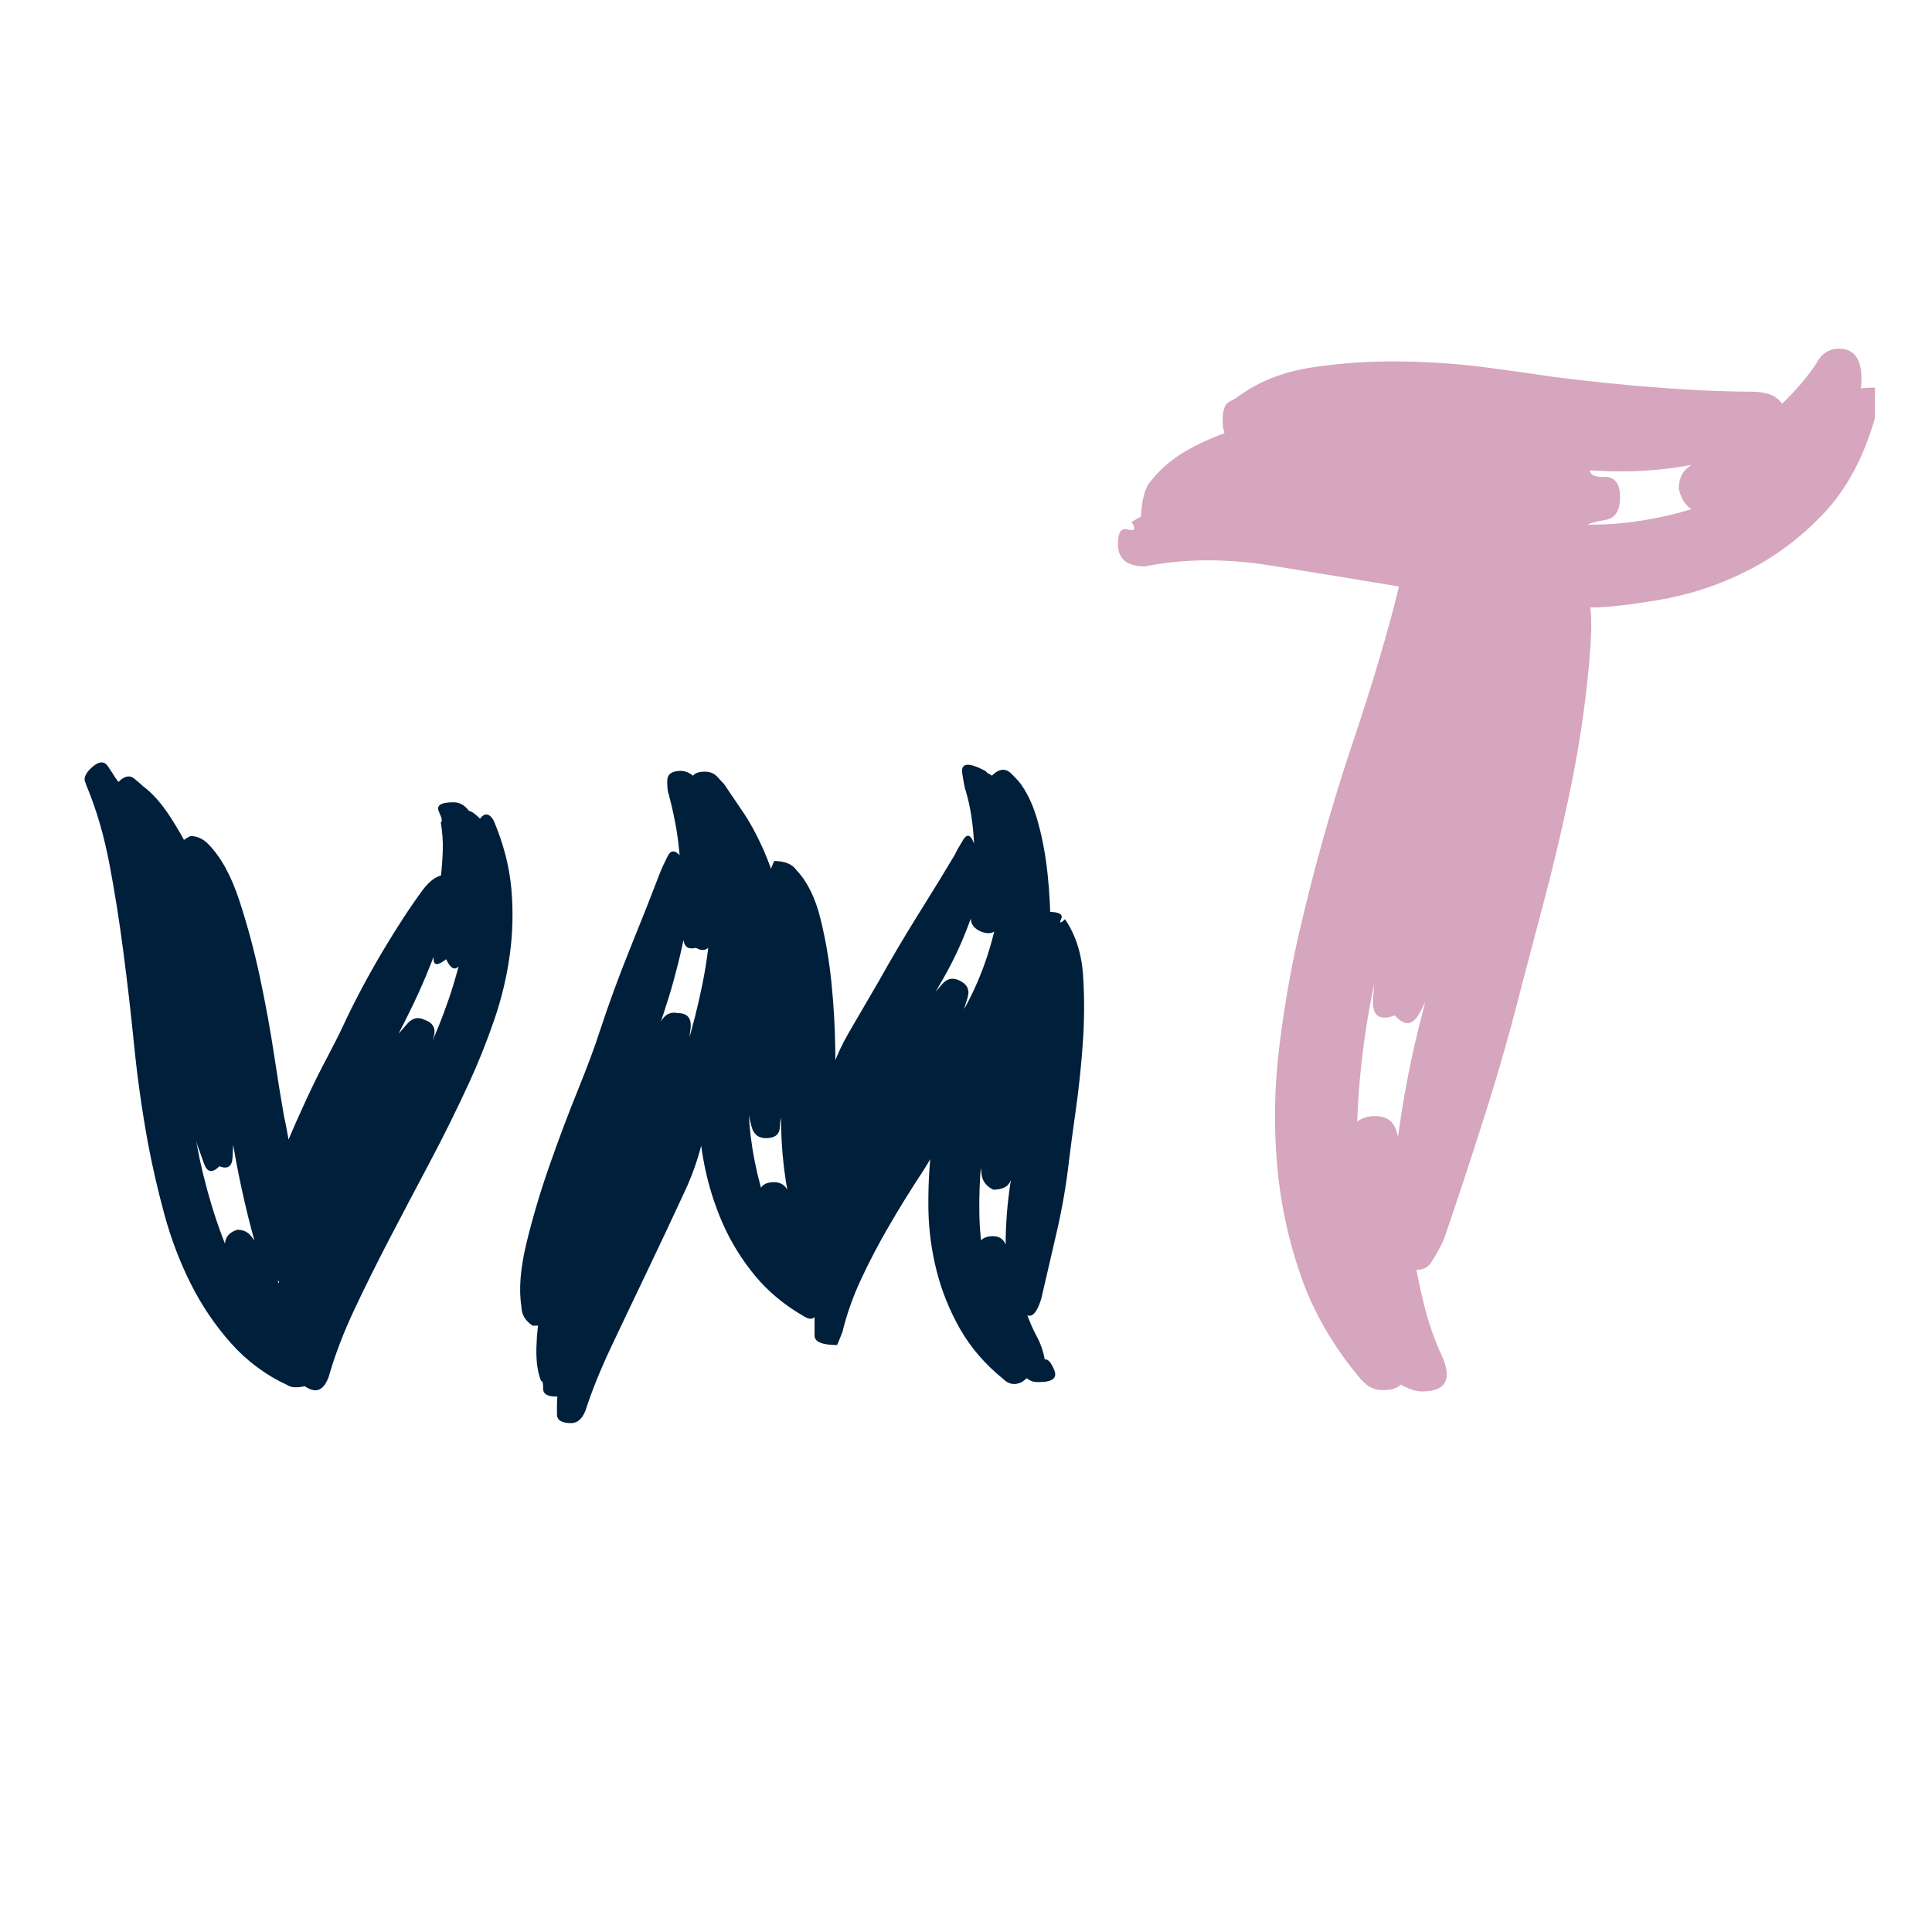 <svg version="1.1" viewBox="0.0 0.0 480.0 480.0" fill="none" stroke="none" stroke-linecap="square" stroke-miterlimit="10" xmlns:xlink="http://www.w3.org/1999/xlink" xmlns="http://www.w3.org/2000/svg"><clipPath id="p.0"><path d="m0 0l480.0 0l0 480.0l-480.0 0l0 -480.0z" clip-rule="nonzero"/></clipPath><g clip-path="url(#p.0)"><path fill="#ffffff" fill-opacity="0.0" d="m0 0l480.0 0l0 480.0l-480.0 0z" fill-rule="evenodd"/><path fill="#000000" fill-opacity="0.0" d="m-13.795 18.37l480.0 0l0 392.094l-480.0 0z" fill-rule="evenodd"/><path fill="#001f3b" d="m120.357 219.479q-0.219 2.625 -0.969 6.125q-0.734 3.484 -1.797 6.578q-1.062 3.078 -2.906 6.75q-1.828 3.656 -3.844 -0.609q-3.125 2.453 -3.125 -0.109q0 -2.562 0 -4.0q0 -1.438 0.203 -2.625q0.203 -1.203 0.203 -1.828q0.609 -3.328 0.812 -6.078q0.203 -2.75 0.594 -5.812q0.391 -3.641 0.484 -6.812q0.094 -3.188 -0.5 -6.75q0.656 -0.266 -0.453 -2.625q-1.109 -2.359 3.578 -2.359q2.016 0 3.406 1.578q1.406 1.578 1.797 2.344q1.375 2.75 2.156 6.359q0.781 3.609 0.359 9.875zm2.281 -15.656q3.672 8.656 4.406 16.984q0.734 8.312 -0.406 16.547q-1.141 8.219 -3.922 16.25q-2.766 8.016 -6.234 15.547q-4.641 10.078 -9.766 19.719q-5.109 9.625 -9.891 18.797q-4.781 9.172 -8.812 17.734q-4.031 8.547 -6.406 16.844q-1.594 4.094 -4.547 2.891q-2.938 -1.188 -2.938 -3.828q-0.422 -10.094 2.906 -20.172q3.328 -10.078 8.297 -20.016q4.969 -9.953 10.656 -19.828q5.688 -9.875 10.219 -19.953q2.938 -6.266 5.281 -13.094q2.344 -6.828 3.797 -14.0q1.453 -7.172 1.734 -14.156q0.297 -7.0 -1.031 -13.594q-1.844 -8.203 3.266 -3.109q1.781 -2.266 3.391 0.438zm-64.672 79.578q0 0.719 -0.188 4.141q-0.172 3.422 -3.281 2.219q-2.641 2.656 -3.812 -0.672q-1.156 -3.328 -1.594 -4.391q-0.844 -2.797 -1.859 -6.531q-1.016 -3.75 -1.938 -7.719q-0.906 -3.969 -1.641 -7.875q-0.719 -3.922 -0.922 -6.781q-0.188 -1.297 -0.781 -5.375q-0.578 -4.078 -1.578 -9.625q-0.984 -5.547 -2.281 -11.891q-1.297 -6.359 -2.781 -12.156q-1.469 -5.812 -2.984 -10.219q-1.5 -4.422 -2.828 -6.25q-2.562 -3.625 -0.25 -5.828q2.359 -2.469 4.125 -0.984q1.781 1.469 2.125 1.828q3.453 2.578 6.562 7.297q3.109 4.703 5.609 9.906q2.5 5.203 4.172 10.75q1.672 5.531 2.297 9.953q1.812 11.922 2.625 25.219q0.812 13.281 1.203 24.984zm6.484 29.141q-4.047 -13.594 -6.484 -27.922q-2.422 -14.328 -4.219 -28.781q-1.391 -10.531 -3.172 -20.969q-1.781 -10.453 -5.469 -21.547q-0.594 -1.469 -0.594 -2.844q0 -1.375 2.797 -2.766q2.438 0 4.359 1.922q4.703 4.719 7.75 13.969q3.047 9.234 5.172 19.266q2.125 10.016 3.531 19.344q1.406 9.312 2.391 14.828q1.016 4.641 1.719 9.547q0.719 4.891 -1.984 10.062q-1.578 -6.406 0.875 -12.234q2.469 -5.844 5.0 -11.297q2.531 -5.469 5.031 -10.156q2.5 -4.703 4.062 -8.047q4.266 -9.141 9.734 -18.375q5.484 -9.234 10.188 -15.578q2.766 -3.641 5.766 -3.641q2.719 2.625 2.094 4.516q-0.609 1.891 -0.984 2.828q-4.047 14.516 -11.016 28.25q-6.969 13.734 -13.969 27.563q-4.016 7.609 -7.922 15.219q-3.891 7.594 -5.797 16.75q-0.625 3.391 -3.625 5.547q-2.984 2.156 -5.234 -5.453zm11.062 26.188q5.938 3.969 1.781 5.25q-4.141 1.281 -5.781 0.203q-8.172 -3.781 -14.125 -10.469q-5.953 -6.703 -10.016 -14.812q-4.062 -8.125 -6.516 -17.141q-2.453 -9.016 -4.094 -17.75q-2.219 -12.125 -3.422 -24.156q-1.203 -12.047 -2.703 -23.469q-1.484 -11.438 -3.453 -21.734q-1.953 -10.312 -5.406 -18.75q-0.234 -0.5 -0.672 -1.766q-0.438 -1.281 1.297 -3.078q2.938 -2.922 4.438 -0.641q1.5 2.266 1.672 2.594q6.375 8.625 9.578 19.719q3.219 11.078 4.844 23.125q1.625 12.047 2.703 24.516q1.094 12.453 3.281 24.094q1.375 7.453 3.719 15.172q2.344 7.703 5.641 14.984q3.297 7.281 7.594 13.484q4.297 6.203 9.641 10.625zm-5.094 -0.281q-1.219 -1.234 -3.203 -3.312q-1.984 -2.094 -3.781 -4.578q-1.391 -2.297 -2.859 -5.734q-1.453 -3.453 -2.609 -6.812q-1.141 -3.359 -1.953 -7.344q-0.797 -3.984 2.969 -5.141q2.172 0 3.438 1.625q1.281 1.609 1.938 2.922q0.656 1.312 1.141 2.219q0.5 0.891 0.859 1.266q1.828 3.188 3.078 5.594q1.266 2.406 2.281 5.078q1.047 2.266 1.0 4.75q-0.031 2.484 -1.094 -0.453q1.219 2.938 -0.344 2.062q-1.547 -0.891 -1.656 -2.297q-0.094 -1.422 -0.203 -2.781q-0.094 -1.359 -0.094 -1.984q-0.422 -8.047 1.375 -14.391q1.797 -6.359 4.078 -11.562q4.703 -10.375 10.969 -20.703q6.281 -10.344 12.906 -19.656q0.5 -0.5 2.453 -2.781q1.953 -2.281 4.344 -1.078q3.234 1.109 2.297 4.266q-0.922 3.156 -1.141 3.812q-0.828 2.484 -2.141 5.734q-1.312 3.25 -2.734 6.797q-1.406 3.531 -2.953 6.828q-1.547 3.281 -2.766 5.5q-0.562 1.125 -2.141 4.469q-1.562 3.328 -3.547 8.188q-1.969 4.859 -4.172 10.422q-2.188 5.562 -4.062 10.797q-1.859 5.219 -3.0 9.359q-1.125 4.141 -1.125 6.312q0 4.531 -3.719 4.531q-1.906 0 -3.828 -1.922zm102.191 -140.609q-2.75 -6.125 2.484 -6.125q2.0 0 3.219 1.375q1.219 1.375 1.578 1.703q2.203 3.297 4.672 6.906q2.469 3.594 4.766 8.641q2.297 5.031 4.172 11.562q1.875 6.531 2.906 15.375q1.234 10.094 0.516 19.828q-0.719 9.719 -2.422 19.906q-0.625 0.219 -0.75 3.0q-0.109 2.766 -3.453 2.766q-2.812 0 -3.578 -2.859q-0.75 -2.859 -0.75 -3.594q-0.375 -2.0 -0.781 -5.062q-0.406 -3.078 -0.719 -6.453q-0.297 -3.375 -0.406 -6.547q-0.094 -3.172 -0.094 -5.609q0 -0.75 -0.109 -3.406q-0.094 -2.656 -0.281 -6.188q-0.188 -3.547 -0.688 -7.766q-0.484 -4.234 2.0 -8.844q3.531 6.203 3.125 12.531q-0.406 6.312 -1.016 12.625q-0.594 6.297 -0.984 12.469q-0.391 6.172 0 12.406q0.578 11.969 4.781 24.203q4.203 12.219 13.266 20.719q6.641 6.562 -0.969 4.266q-0.688 2.953 -3.172 1.484q-7.469 -4.281 -12.391 -10.266q-4.922 -5.984 -7.984 -12.938q-3.047 -6.969 -4.516 -14.359q-1.453 -7.406 -1.656 -14.891q0 -0.344 -0.109 -0.844q-0.094 -0.5 3.031 -1.406q-1.094 12.562 -6.031 23.25q-4.938 10.672 -9.641 20.484q-4.703 9.812 -8.766 18.422q-4.062 8.594 -6.422 15.906q-1.234 3.062 -3.547 3.062q-3.516 0 -3.516 -2.172q0 -2.156 0 -2.391q0.203 -9.922 3.906 -20.516q3.703 -10.594 8.625 -21.766q4.938 -11.172 10.312 -22.797q5.375 -11.625 9.297 -23.625q2.344 -7.625 4.0 -15.828q1.672 -8.219 2.047 -16.359q0.391 -8.156 -0.578 -15.938q-0.953 -7.781 -3.375 -14.344zm30.469 112.578q2.047 4.281 1.344 4.297q0.062 -3.625 4.188 -12.188q4.141 -8.578 9.281 -17.062q5.156 -8.484 10.734 -16.859q5.594 -8.391 10.344 -16.906q3.469 -5.969 5.875 -12.875q2.406 -6.922 3.453 -14.109q1.062 -7.188 0.594 -14.172q-0.469 -7.0 -2.812 -12.922q-1.688 -2.828 0.406 -4.984q2.656 -2.562 4.812 -0.391q2.156 2.156 2.484 2.797q2.594 3.641 4.187 9.531q1.609 5.891 2.328 12.812q0.719 6.906 0.719 14.453q0 7.531 -0.609 15.062q-0.797 9.953 -2.938 21.734q-2.125 11.766 -5.266 21.781q-0.234 0.469 -1.078 2.812q-0.828 2.344 -4.359 2.344q-2.547 -1.266 -2.875 -3.688q-0.328 -2.438 -0.328 -3.047q0 -2.234 0.094 -5.375q0.109 -3.156 0.312 -6.516q0.219 -3.359 0.516 -6.547q0.312 -3.188 0.734 -5.5q0.188 -1.094 0.672 -5.312q0.5 -4.234 4.0 -9.344q0.547 6.688 -0.828 10.969q-1.359 4.281 -2.344 8.359q-0.969 4.062 -1.641 8.562q-0.672 4.5 -1.281 10.609q-0.578 6.031 -0.484 12.609q0.109 6.562 1.344 12.891q1.25 6.312 3.609 12.281q2.375 5.953 6.172 10.906q2.766 4.188 -0.766 6.031q-2.453 1.125 -4.469 -0.891q-6.734 -5.469 -10.688 -12.406q-3.938 -6.953 -5.844 -14.531q-1.906 -7.578 -2.016 -15.359q-0.094 -7.781 0.75 -15.234q0.391 -2.609 0.688 -5.188q0.312 -2.594 2.812 -2.281q-0.969 6.359 -5.562 13.344q-4.594 6.969 -8.531 13.766q-3.938 6.797 -6.953 13.297q-3.0 6.5 -4.578 13.016q-1.281 3.172 -1.281 3.172q-5.625 0 -5.625 -2.359q0 -2.359 0 -2.562q0 -1.594 0 -3.375q0 -1.797 1.109 -1.906q-0.672 0.828 -2.062 0.031q-1.391 -0.812 -2.719 -2.016q-1.312 -1.203 -2.578 -2.812q-1.25 -1.609 -2.594 -4.062q-1.109 -2.219 -2.172 -5.172q-1.047 -2.969 -1.812 -5.875q-0.766 -2.922 -0.969 -6.625q-0.188 -3.719 3.719 -3.719q2.0 0 3.0 1.406q1.0 1.406 1.703 2.578q0.703 1.156 1.125 2.219q0.422 1.047 0.609 1.438q1.016 2.406 2.078 4.641q1.062 2.234 2.266 4.422zm1.906 -37.578q1.156 -8.094 5.875 -16.234q4.734 -8.141 7.516 -12.906q4.828 -8.641 10.031 -16.953q5.219 -8.328 8.875 -14.484q0.422 -1.031 2.047 -3.656q1.641 -2.625 2.969 1.891q3.828 -2.172 3.234 0.703q-0.578 2.875 -0.781 3.859q-2.891 14.875 -10.328 27.938q-7.438 13.047 -15.469 26.109q-2.859 4.484 -4.938 7.359q-2.078 2.875 -3.453 5.344q-1.375 2.469 -2.281 5.359q-0.891 2.875 -4.391 7.281q-2.078 -3.438 -1.031 -5.547q1.062 -2.109 2.109 -4.0q5.703 -9.781 12.766 -19.469q7.078 -9.688 14.031 -18.281q0.438 -0.422 2.281 -2.609q1.844 -2.188 4.438 -0.891q2.797 1.391 1.906 4.219q-0.875 2.812 -1.125 3.812q-1.125 2.469 -2.656 5.703q-1.516 3.234 -3.25 6.594q-1.734 3.359 -3.578 6.562q-1.844 3.188 -3.312 5.266q-0.797 1.219 -3.375 4.781q-2.562 3.547 -5.484 8.797q-2.906 5.234 -5.703 11.797q-2.797 6.562 -5.859 23.094q-4.75 -9.641 -5.719 -11.547q-0.953 -1.922 -2.234 -6.203q-3.703 -13.016 -4.016 -26.141q-0.312 -13.125 -0.109 -26.797q0.203 -8.562 0.094 -16.922q-0.094 -8.359 -2.781 -17.594q-0.5 -1.984 1.078 -5.156q3.984 0 5.594 2.359q3.984 4.219 5.906 12.031q1.922 7.812 2.734 16.094q0.828 8.266 0.922 16.047q0.109 7.781 0.109 12.391l-2.641 0zm-56.062 -16.359q3.438 -10.516 7.75 -21.141q4.312 -10.641 7.516 -19.031q0.469 -1.141 1.703 -3.609q1.234 -2.484 3.406 0.297q3.375 -1.469 3.141 1.453q-0.219 2.922 -0.219 3.969q-1.859 16.906 -7.328 33.312q-5.469 16.406 -12.109 32.297q-4.016 10.047 -8.578 20.062q-4.562 10.0 -7.531 21.703q-2.266 0 -0.188 1.797q2.078 1.781 -4.141 1.781q-2.781 -1.859 -2.781 -4.656q-1.062 -6.375 1.234 -15.859q2.297 -9.5 5.734 -19.312q3.438 -9.812 7.031 -18.688q3.594 -8.875 5.359 -14.375zm-8.484 47.297q5.016 -11.422 10.828 -23.547q5.812 -12.141 11.141 -22.969q0.219 -0.688 1.766 -3.438q1.562 -2.75 4.281 -2.109q3.547 0 3.109 3.828q-0.422 3.813 -0.906 4.75q-0.516 2.469 -1.547 6.438q-1.016 3.969 -2.344 8.141q-1.312 4.172 -2.75 8.156q-1.438 3.984 -2.703 6.781q-0.562 1.109 -2.031 4.938q-1.469 3.828 -3.578 9.234q-2.094 5.391 -4.391 11.469q-2.281 6.078 -4.281 11.562q-2.0 5.484 -3.438 9.609q-1.438 4.125 -1.609 5.688q-0.906 4.656 -3.891 4.656q-3.188 0 -3.156 -1.984q0.047 -1.984 -0.484 -1.844q-1.297 -3.094 -1.188 -8.156q0.109 -5.062 1.141 -10.453q1.047 -5.406 2.594 -10.969q1.547 -5.578 3.438 -9.781zm125.172 -15.578q-1.031 9.172 -3.156 18.266q-2.109 9.078 -3.75 16.188q-1.922 6.297 -4.609 3.25q-2.797 1.469 -3.047 -0.75q-0.25 -2.219 -0.453 -3.203q-1.656 -13.953 0.375 -27.578q2.047 -13.625 4.453 -27.688q1.578 -8.312 2.547 -16.984q0.984 -8.672 0 -18.703q0 -2.281 2.266 -4.469q4.203 0 3.422 1.75q-0.781 1.75 0.938 0.094q3.969 5.828 4.5 14.062q0.531 8.234 -0.078 16.797q-0.609 8.547 -1.719 16.391q-1.109 7.828 -1.688 12.578zm-96.828 -76.422q-0.375 -4.094 -1.062 -7.562q-0.672 -3.469 -1.562 -6.859q-0.391 -0.781 -0.391 -3.297q0 -2.531 3.328 -2.531q1.859 0 3.406 1.5l0.969 0.969q2.516 3.422 4.109 6.734q1.594 3.297 2.047 10.516q0.188 2.766 -0.016 6.75q-0.203 3.969 -0.734 7.547q-0.516 3.578 -1.719 7.656q-1.188 4.062 -4.266 2.281q-2.625 0.688 -3.062 -1.781q-0.438 -2.469 -0.547 -4.0q-0.109 -1.547 -0.109 -3.094q0 -1.562 0 -2.156q0 -3.406 0 -6.406q0 -3.016 -0.391 -6.266zm73.188 -2.734q-0.188 -3.469 -0.672 -6.484q-0.469 -3.031 -1.328 -5.953q-0.297 -0.594 -0.906 -4.484q-0.594 -3.906 5.703 -0.625q0.516 0.516 0.594 0.578q0.094 0.047 0.812 0.422l0.875 0.891q2.5 3.172 4.031 6.234q1.531 3.047 1.734 9.781q0 2.484 -0.531 6.047q-0.516 3.562 -1.266 6.875q-0.734 3.297 -2.344 7.031q-1.594 3.719 -5.375 1.891q-2.125 -1.109 -2.125 -3.156q0 -2.047 0 -3.469q0 -1.422 0.188 -2.625q0.203 -1.203 0.203 -1.75q0.406 -3.25 0.5 -5.891q0.109 -2.641 -0.094 -5.312zm13.078 117.188q1.109 3.156 2.547 5.828q1.438 2.672 1.969 5.703q1.188 -0.281 2.375 2.672q1.203 2.938 -3.844 2.938q-1.547 0 -2.156 -0.406q-0.594 -0.406 -0.812 -0.5q-0.875 -0.453 -1.312 -0.875q-2.859 -2.266 -4.969 -4.594q-2.094 -2.328 -4.125 -8.203q-0.656 -2.203 -1.297 -5.359q-0.641 -3.172 -0.859 -6.203q-0.203 -3.031 0.141 -6.562q0.359 -3.547 3.984 -3.547q2.234 0 3.094 1.938q0.859 1.922 1.188 3.141q0.344 1.219 0.594 2.172q0.25 0.938 0.406 1.219q1.125 3.188 1.734 5.797q0.609 2.609 1.344 4.844z" fill-rule="nonzero"/><path fill="#d5a6bd" d="m381.623 171.276q-4.688 18.078 -11.578 37.594q-6.891 19.5 -14.359 37.156q-0.438 0.859 -2.984 5.625q-2.547 4.766 -6.141 0.625q-5.781 2.094 -5.438 -3.828q0.344 -5.938 0.703 -7.0q0.297 -3.609 1.312 -9.719q1.031 -6.125 2.203 -12.562q1.188 -6.438 2.719 -12.578q1.547 -6.141 3.047 -11.047q0.609 -1.203 1.859 -6.188q1.25 -5.0 2.734 -12.406q1.484 -7.422 3.141 -16.359q1.656 -8.938 3.016 -13.359l4.188 0.219q0.359 8.094 -2.875 20.469q-3.219 12.359 -7.062 24.562q-3.828 12.203 -7.484 24.625q-3.641 12.406 -6.609 24.578q-2.578 11.344 -3.891 23.688q-1.297 12.328 -0.969 24.75q0.328 12.422 2.859 24.016q2.547 11.578 7.641 21.484q4.188 9.75 -4.031 9.75q-2.828 0 -4.672 -1.859l-0.828 -0.812q-10.094 -11.906 -14.859 -25.5q-4.766 -13.609 -5.984 -27.859q-1.219 -14.266 0.484 -28.656q1.719 -14.391 4.781 -28q5.734 -24.938 13.406 -47.766q7.672 -22.844 11.625 -39.203q-14.469 -2.406 -31.5 -5.156q-17.031 -2.766 -31.609 0.156q-6.719 0 -6.719 -5.547q0 -4.375 2.531 -3.625q2.531 0.75 0.859 -1.875q12.938 -7.625 26.641 -8.328q13.719 -0.719 27.859 1.156q14.156 1.875 28.516 4.688q14.359 2.797 28.625 3.125q8.453 0.312 17.734 -1.422q9.281 -1.734 17.812 -5.297q8.547 -3.562 15.359 -9.312q6.828 -5.766 10.875 -13.328q1.891 -4.641 11.266 -4.641l0 6.203l0 1.391q-4.219 14.594 -12.625 23.547q-8.406 8.937 -19.016 14.328q-10.594 5.391 -22.406 7.344q-11.812 1.938 -16.688 1.781q0.781 4.797 -0.781 18.953q-1.547 14.141 -4.594 28.344q-3.031 14.188 -6.391 26.75q-3.344 12.547 -5.328 20.172q-4.047 16.141 -9.406 32.922q-5.359 16.766 -9.766 29.594q-0.875 2.219 -3.078 5.75q-2.203 3.516 -7.141 1.094q-3.875 -2.016 -3.531 -5.141q0.344 -3.125 0.344 -4.609q1.031 -25.641 7.438 -50.938q6.422 -25.312 13.766 -50.734q3.984 -13.953 7.75 -28.047q3.781 -14.109 8.547 -28.016q-0.156 3.375 -1.062 3.375q-0.906 0 -0.906 -3.547q3.547 5.219 3.016 11.953q-0.531 6.734 -2.344 12.5zm4.719 -77.594q12.812 1.656 25.969 2.641q13.172 0.984 22.641 0.984q8.547 0 8.547 6.203q0 5.203 -6.844 7.25q-17.812 6.984 -37.344 6.297q-19.516 -0.703 -39.125 -3.75q-11.609 -1.641 -23.609 -3.266q-12.0 -1.625 -25.359 -0.078q-7.469 1.828 -7.469 -5.453q0 -3.891 1.734 -4.75q1.734 -0.875 2.062 -1.203q7.703 -5.672 18.547 -7.297q10.859 -1.625 22.047 -1.453q11.203 0.156 21.375 1.516q10.172 1.359 16.828 2.359zm-50.016 10.328q14.188 2.031 28.844 5.062q14.656 3.031 29.844 7.109q-0.438 2.422 3.516 2.312q3.969 -0.125 3.969 5.016q0 5.062 -3.625 5.672q-3.609 0.594 -4.5 1.203q-4.516 0.984 -9.344 0.984q-4.828 0 -9.766 -0.156q-4.922 -0.172 -9.797 -0.516q-4.859 -0.359 -8.391 -1.062q-2.109 -0.312 -11.125 -1.297q-9.016 -0.984 -19.812 -1.297q-10.797 -0.328 -20.281 0.141q-9.484 0.469 -12.828 2.266q-2.5 1.266 -4.078 1.266l-5.531 0q0 -8.703 2.609 -11.312q3.859 -4.984 10.453 -8.375q6.594 -3.406 13.469 -5.219q6.875 -1.812 13.875 -2.156q7.0 -0.359 12.5 0.359zm15.438 210.656q0.953 5.375 2.359 10.75q1.422 5.359 3.531 10.203q5.109 10.078 -4.359 10.078q-1.891 0 -4.344 -1.203q-2.219 -1.141 -3.016 -2.734q-4.234 -4.891 -7.094 -9.844q-2.859 -4.953 -4.672 -15.516q-0.734 -4.016 -0.906 -10.0q-0.172 -5.984 0.172 -11.578q0.344 -5.609 1.422 -11.562q1.094 -5.969 6.766 -5.969q4.203 0 5.312 3.703q1.109 3.688 1.469 6.031q0.359 2.344 0.719 4.703q0.375 2.359 0.375 3.141q0.625 5.406 1.125 10.375q0.5 4.969 1.141 9.422zm88.219 -211.859q6.719 -5.797 11.141 -12.266q1.922 -3.906 5.828 -3.906q5.531 0 5.531 7.531q0 2.172 -0.516 3.75q-1.422 6.031 -3.516 10.203q-2.078 4.172 -9.25 9.469q-2.75 2.344 -7.188 4.375q-4.422 2.016 -8.547 3.531q-4.109 1.5 -9.484 1.812q-5.375 0.297 -6.891 -5.828q0 -3.406 2.031 -5.109q2.047 -1.703 3.688 -2.797q1.656 -1.094 3.125 -2.016q1.484 -0.938 2.375 -1.375q3.078 -1.547 6.031 -3.406q2.953 -1.875 5.641 -3.969z" fill-rule="nonzero"/></g></svg>